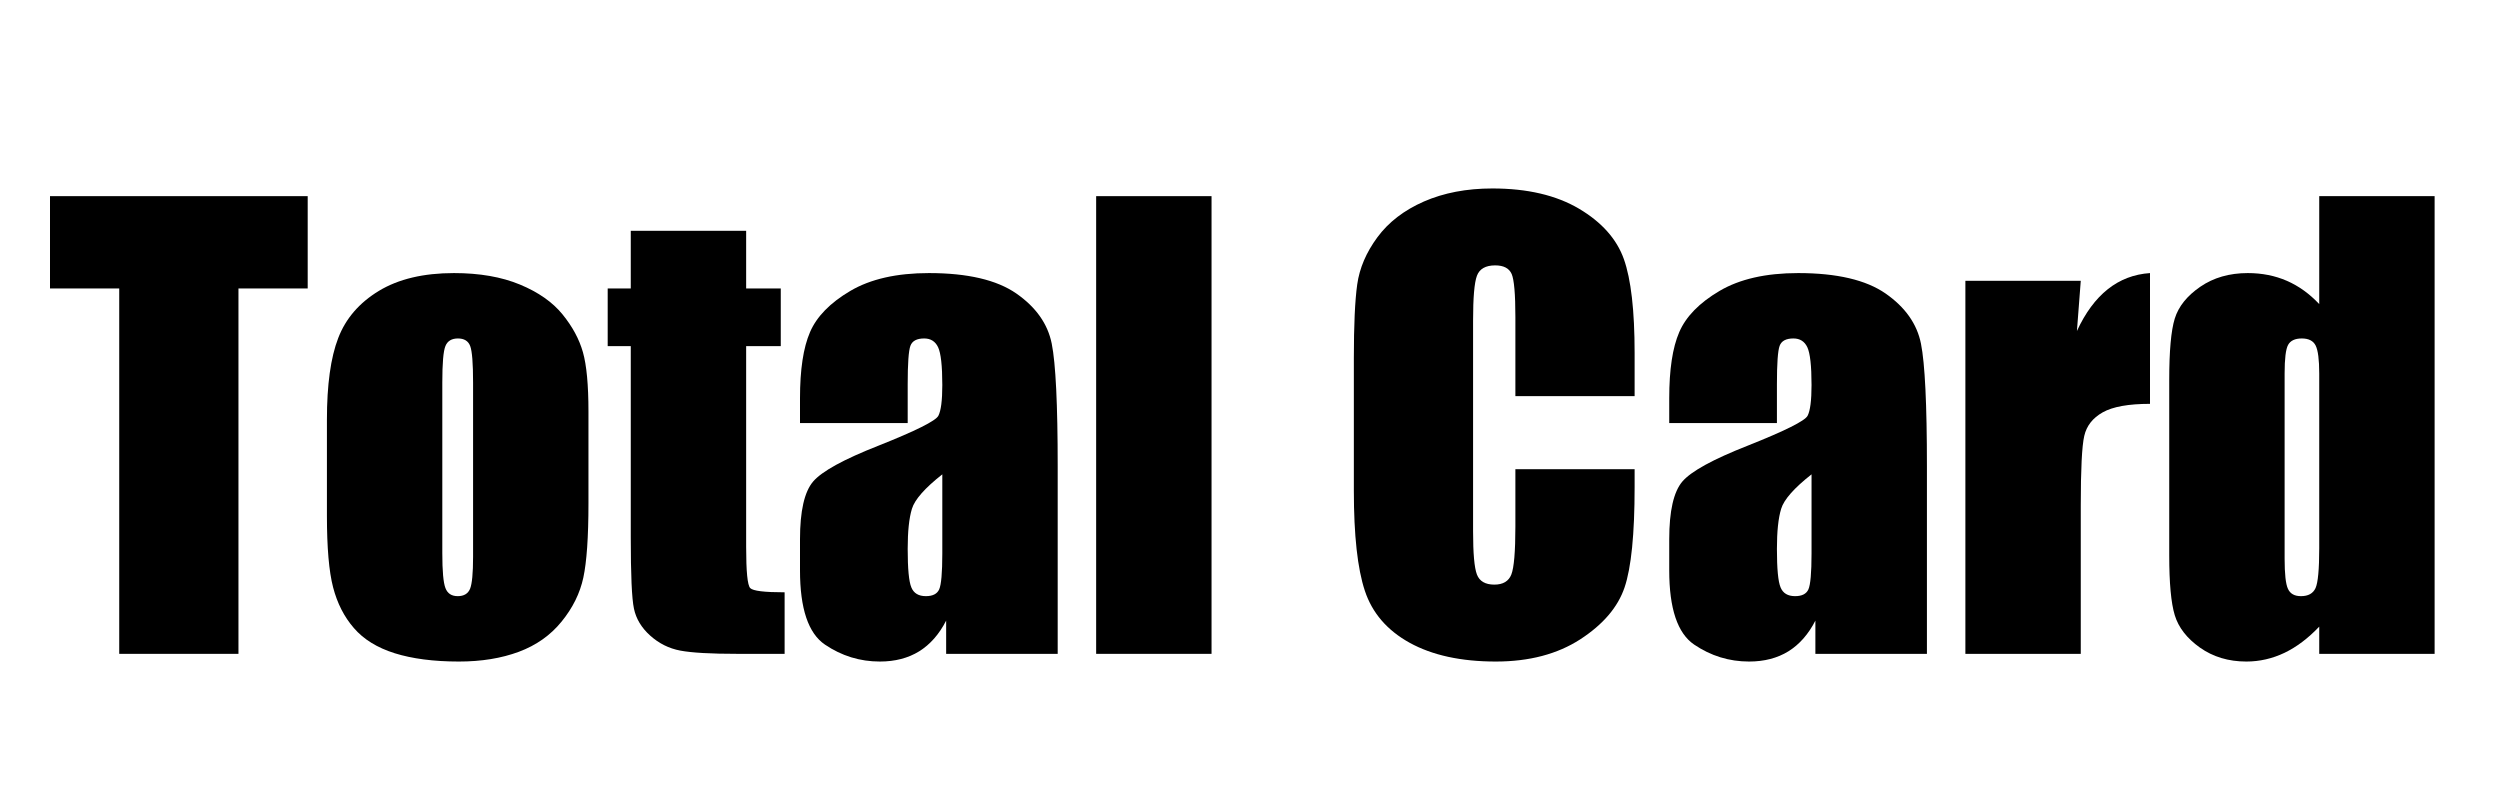 <?xml version="1.0" standalone="no"?>
<!-- Generator: Adobe Fireworks 10, Export SVG Extension by Aaron Beall (http://fireworks.abeall.com) . Version: 0.6.1  -->
<!DOCTYPE svg PUBLIC "-//W3C//DTD SVG 1.1//EN" "http://www.w3.org/Graphics/SVG/1.1/DTD/svg11.dtd">
<svg id="05.fw-P%E1gina%201" viewBox="0 0 650 210" style="background-color:#ffffff00" version="1.1"
	xmlns="http://www.w3.org/2000/svg" xmlns:xlink="http://www.w3.org/1999/xlink" xml:space="preserve"
	x="0px" y="0px" width="650px" height="210px"
>
	<g id="Camada%201">
		<g>
			<path d="M 13 51 L 13 75 L 31 75 L 31 170 L 62 170 L 62 75 L 80 75 L 80 51 L 13 51 L 13 51 Z" fill="#000000"/>
			<path d="M 151.562 91.578 C 150.609 88.203 148.844 84.922 146.25 81.734 C 143.656 78.547 139.969 75.969 135.188 73.984 C 130.406 72 124.703 71 118.047 71 C 110.109 71 103.609 72.547 98.516 75.625 C 93.422 78.719 89.891 82.797 87.938 87.891 C 85.969 92.984 85 100.062 85 109.125 L 85 134.094 C 85 142.375 85.531 148.594 86.609 152.719 C 87.688 156.859 89.484 160.391 92.016 163.297 C 94.531 166.219 98.062 168.406 102.625 169.844 C 107.172 171.266 112.734 172 119.297 172 C 125.172 172 130.359 171.156 134.891 169.469 C 139.422 167.781 143.125 165.172 146.016 161.609 C 148.906 158.062 150.797 154.25 151.672 150.156 C 152.547 146.062 153 139.641 153 130.859 L 153 107 C 153 100.094 152.516 94.953 151.562 91.578 L 151.562 91.578 ZM 123 144.781 C 123 149.031 122.734 151.797 122.219 153.078 C 121.688 154.359 120.625 155 119 155 C 117.406 155 116.344 154.297 115.812 152.891 C 115.266 151.484 115 148.469 115 143.828 L 115 99.469 C 115 94.438 115.266 91.281 115.812 89.969 C 116.344 88.656 117.438 88 119.062 88 C 120.688 88 121.75 88.656 122.25 89.969 C 122.75 91.281 123 94.438 123 99.469 L 123 144.781 L 123 144.781 Z" fill="#000000"/>
			<path d="M 164 60 L 164 75 L 158 75 L 158 90 L 164 90 L 164 139.703 C 164 149.438 164.266 155.625 164.828 158.25 C 165.375 160.875 166.781 163.219 169.047 165.25 C 171.297 167.281 173.906 168.594 176.875 169.156 C 179.844 169.719 184.781 170 191.719 170 L 204 170 L 204 154 C 198.75 154 195.781 153.641 195.062 152.906 C 194.344 152.172 194 148.594 194 142.172 L 194 90 L 203 90 L 203 75 L 194 75 L 194 60 L 164 60 L 164 60 Z" fill="#000000"/>
			<path d="M 236 99.906 C 236 94.531 236.234 91.203 236.703 89.922 C 237.172 88.641 238.359 88 240.297 88 C 241.984 88 243.188 88.766 243.906 90.281 C 244.625 91.812 245 95.078 245 100.109 C 245 104.125 244.656 106.797 243.969 108.109 C 243.281 109.422 238.109 112.016 228.438 115.859 C 219.375 119.422 213.703 122.531 211.422 125.188 C 209.141 127.859 208 132.875 208 140.219 L 208 148.297 C 208 158.234 210.156 164.656 214.484 167.594 C 218.812 170.531 223.578 172 228.766 172 C 232.719 172 236.125 171.109 238.984 169.344 C 241.844 167.562 244.188 164.906 246 161.359 L 246 170 L 275 170 L 275 121.203 C 275 105.141 274.484 94.516 273.453 89.359 C 272.422 84.203 269.344 79.859 264.25 76.312 C 259.156 72.781 251.578 71 241.531 71 C 233.141 71 226.328 72.547 221.078 75.641 C 215.828 78.734 212.344 82.312 210.609 86.344 C 208.859 90.375 208 96.109 208 103.547 L 208 110 L 236 110 L 236 99.906 L 236 99.906 ZM 245 143.922 C 245 148.953 244.719 152.047 244.188 153.234 C 243.656 154.422 242.5 155 240.719 155 C 238.844 155 237.578 154.25 236.953 152.734 C 236.312 151.234 236 147.891 236 142.703 C 236 138.188 236.359 134.719 237.094 132.312 C 237.812 129.906 240.453 126.906 245 123.328 L 245 143.922 L 245 143.922 Z" fill="#000000"/>
			<path d="M 285 51 L 285 170 L 315 170 L 315 51 L 285 51 L 285 51 Z" fill="#000000"/>
			<path d="M 425 91.766 C 425 80.734 424.062 72.594 422.203 67.359 C 420.344 62.141 416.453 57.766 410.547 54.266 C 404.625 50.766 397.109 49 388.016 49 C 381.312 49 375.375 50.141 370.219 52.391 C 365.062 54.656 361.031 57.75 358.125 61.688 C 355.219 65.625 353.469 69.719 352.875 73.969 C 352.281 78.219 352 84.609 352 93.109 L 352 127.594 C 352 139.172 352.953 147.844 354.859 153.594 C 356.766 159.359 360.641 163.875 366.516 167.125 C 372.391 170.359 379.844 172 388.906 172 C 397.609 172 404.938 170.062 410.875 166.219 C 416.812 162.359 420.656 157.859 422.391 152.719 C 424.125 147.594 425 138.891 425 126.625 L 425 122 L 394 122 L 394 136.922 C 394 143.453 393.641 147.594 392.953 149.359 C 392.266 151.125 390.781 152 388.531 152 C 386.188 152 384.672 151.125 384 149.375 C 383.328 147.625 383 143.891 383 138.156 L 383 83.359 C 383 77.391 383.328 73.5 384 71.703 C 384.672 69.906 386.25 69 388.75 69 C 390.953 69 392.375 69.75 393.031 71.234 C 393.672 72.719 394 76.453 394 82.422 L 394 103 L 425 103 L 425 91.766 L 425 91.766 Z" fill="#000000"/>
			<path d="M 462 99.906 C 462 94.531 462.234 91.203 462.703 89.922 C 463.172 88.641 464.359 88 466.297 88 C 467.984 88 469.188 88.766 469.906 90.281 C 470.625 91.812 471 95.078 471 100.109 C 471 104.125 470.656 106.797 469.969 108.109 C 469.281 109.422 464.109 112.016 454.438 115.859 C 445.375 119.422 439.703 122.531 437.422 125.188 C 435.141 127.859 434 132.875 434 140.219 L 434 148.297 C 434 158.234 436.156 164.656 440.484 167.594 C 444.812 170.531 449.578 172 454.766 172 C 458.719 172 462.125 171.109 464.984 169.344 C 467.844 167.562 470.188 164.906 472 161.359 L 472 170 L 501 170 L 501 121.203 C 501 105.141 500.484 94.516 499.453 89.359 C 498.422 84.203 495.344 79.859 490.25 76.312 C 485.156 72.781 477.578 71 467.531 71 C 459.141 71 452.328 72.547 447.078 75.641 C 441.828 78.734 438.344 82.312 436.609 86.344 C 434.859 90.375 434 96.109 434 103.547 L 434 110 L 462 110 L 462 99.906 L 462 99.906 ZM 471 143.922 C 471 148.953 470.719 152.047 470.188 153.234 C 469.656 154.422 468.5 155 466.719 155 C 464.844 155 463.578 154.25 462.953 152.734 C 462.312 151.234 462 147.891 462 142.703 C 462 138.188 462.359 134.719 463.094 132.312 C 463.812 129.906 466.453 126.906 471 123.328 L 471 143.922 L 471 143.922 Z" fill="#000000"/>
			<path d="M 511 73 L 511 170 L 541 170 L 541 131.469 C 541 122.016 541.297 115.969 541.906 113.344 C 542.5 110.719 544.109 108.672 546.719 107.203 C 549.328 105.734 553.422 105 559 105 L 559 71 C 550.703 71.562 544.375 76.594 540 86.062 L 541 73 L 511 73 L 511 73 Z" fill="#000000"/>
			<path d="M 603 51 L 603 79.062 C 600.469 76.375 597.672 74.359 594.594 73.016 C 591.5 71.672 588.109 71 584.422 71 C 579.641 71 575.516 72.188 572.062 74.562 C 568.609 76.938 566.406 79.703 565.438 82.828 C 564.469 85.969 564 91.281 564 98.766 L 564 144.375 C 564 151.578 564.469 156.766 565.438 159.953 C 566.406 163.141 568.578 165.953 571.984 168.375 C 575.391 170.781 579.406 172 584.062 172 C 587.5 172 590.812 171.234 593.969 169.734 C 597.125 168.219 600.125 165.953 603 162.922 L 603 170 L 633 170 L 633 51 L 603 51 L 603 51 ZM 603 142.562 C 603 148.047 602.672 151.484 602.047 152.891 C 601.406 154.297 600.141 155 598.25 155 C 596.578 155 595.453 154.375 594.875 153.109 C 594.281 151.859 594 149.234 594 145.234 L 594 97.109 C 594 93.266 594.297 90.781 594.906 89.672 C 595.516 88.562 596.703 88 598.469 88 C 600.266 88 601.469 88.625 602.078 89.859 C 602.688 91.094 603 93.516 603 97.109 L 603 142.562 L 603 142.562 Z" fill="#000000"/>
		</g>
	</g>
</svg>